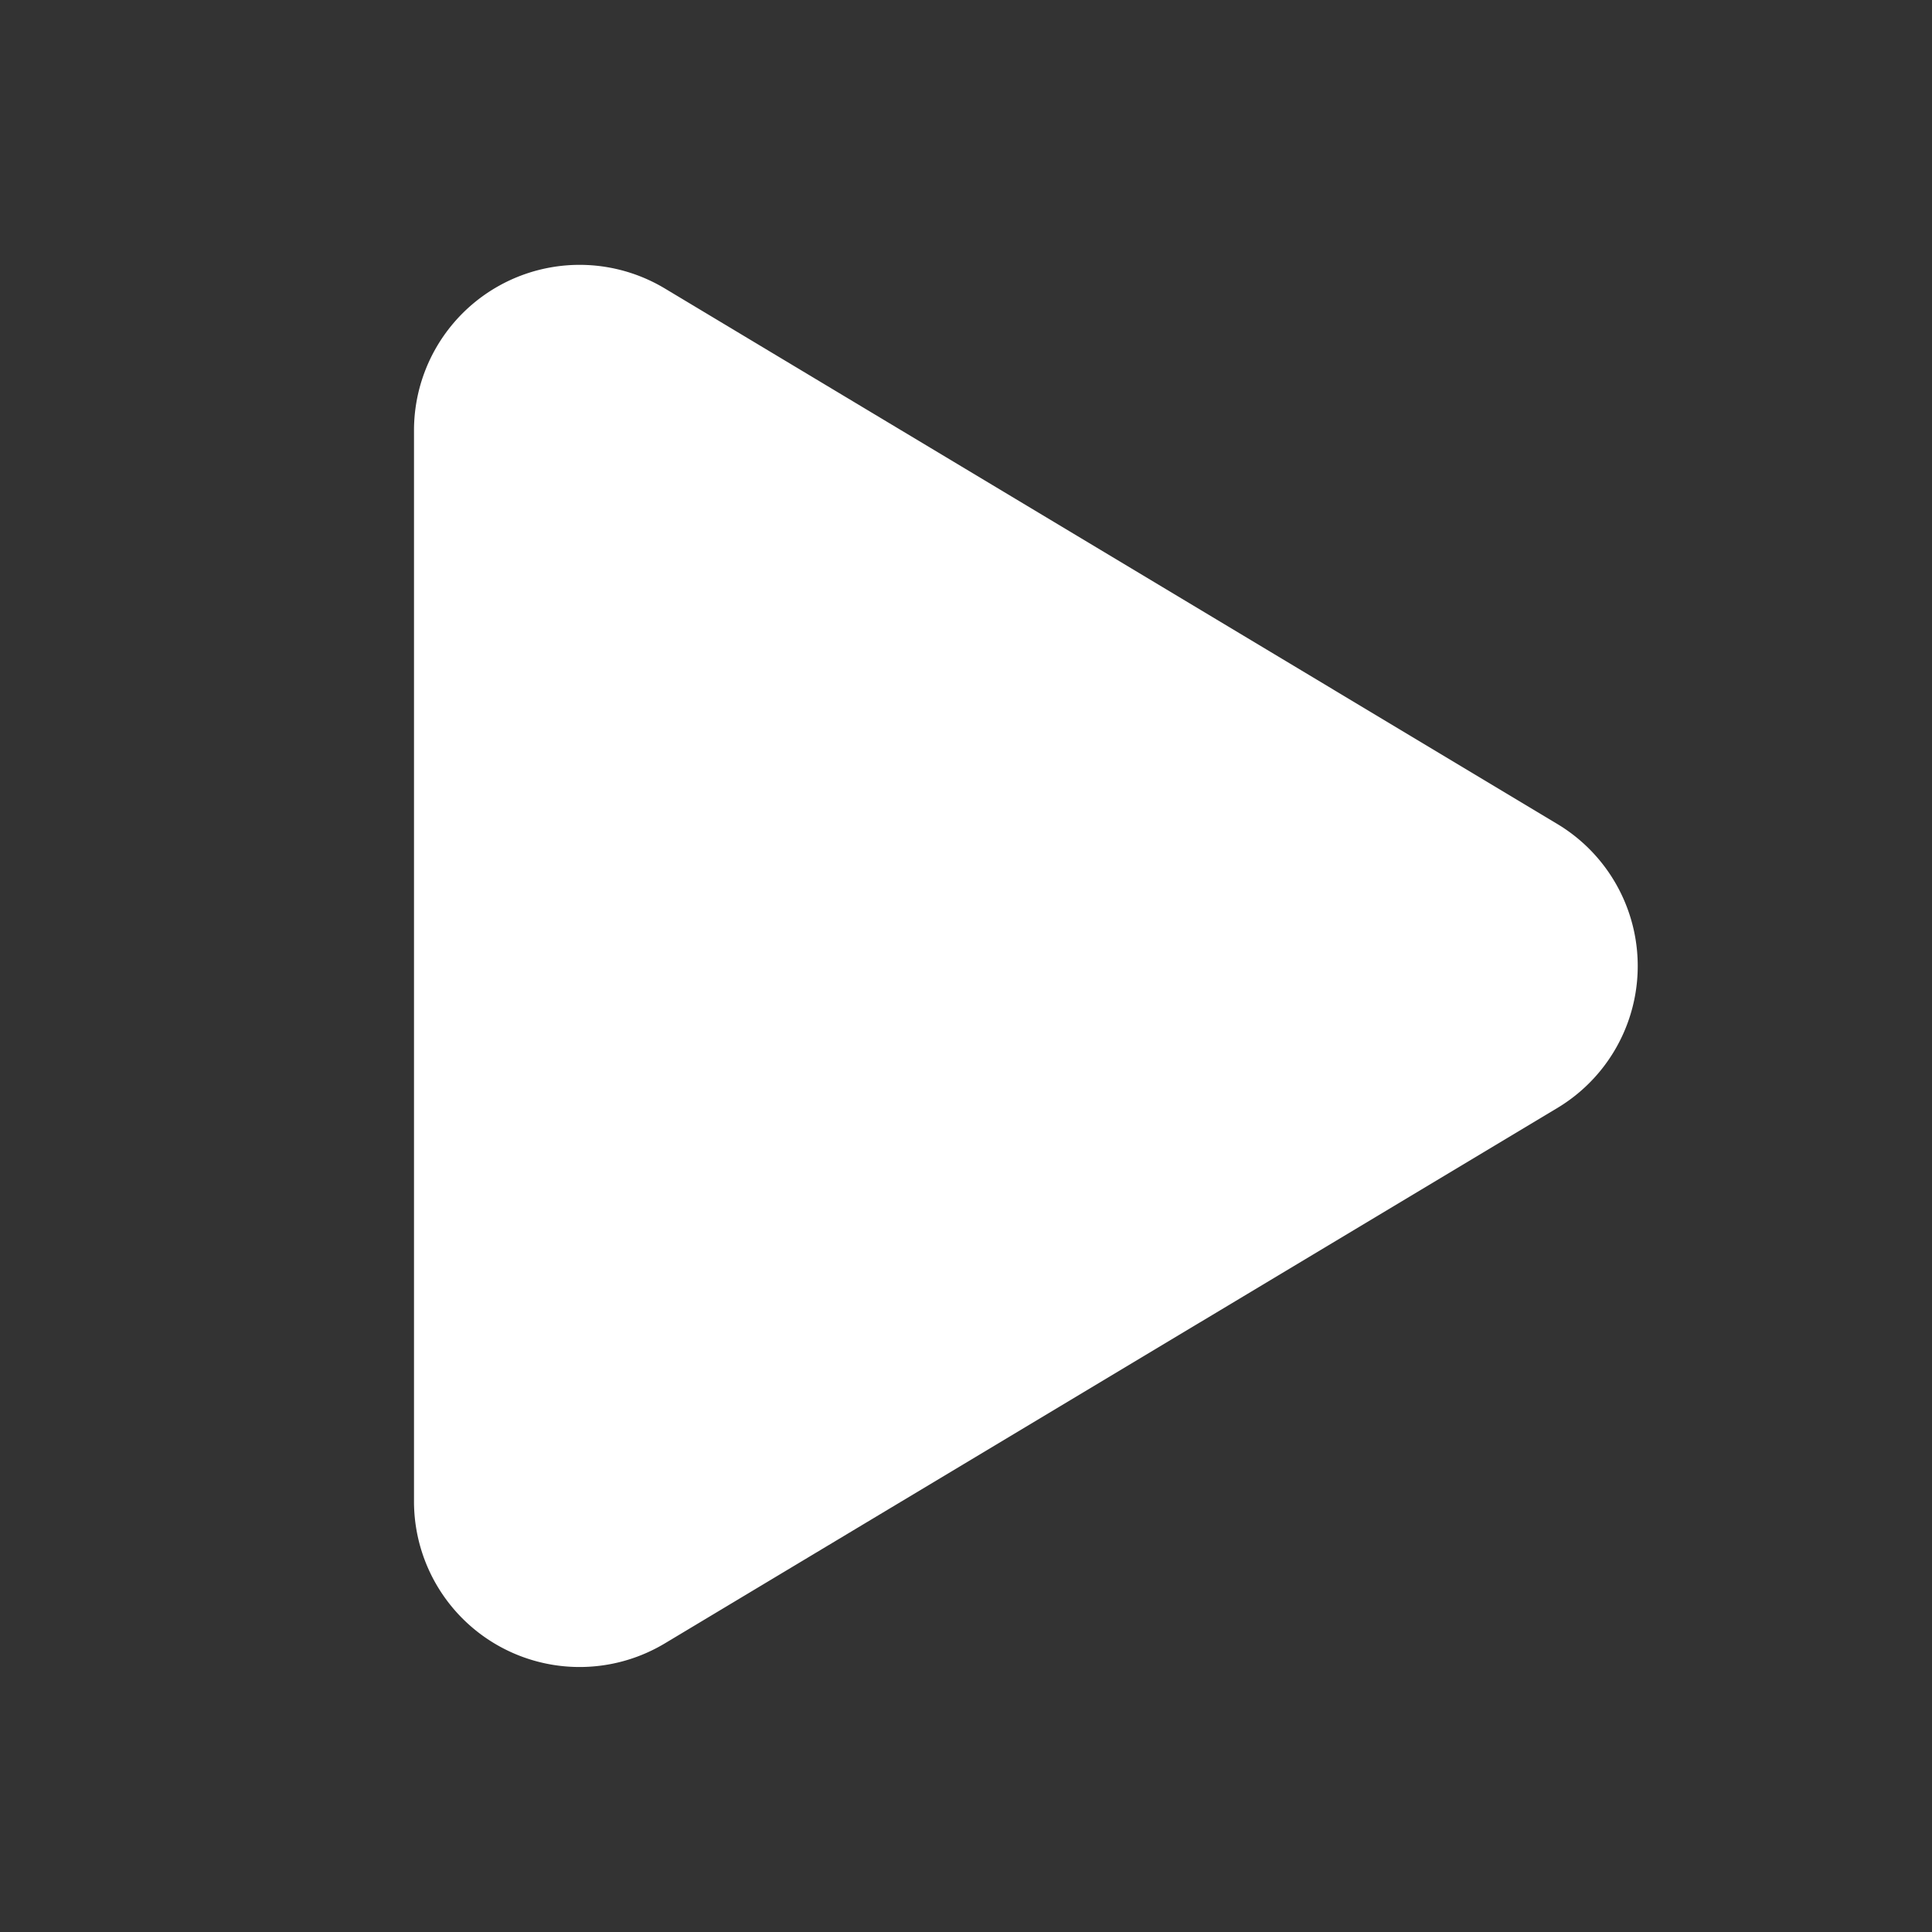 <svg xmlns='http://www.w3.org/2000/svg' width='14' height='14'><rect width="100%" height="100%" fill="#333333" stroke="none"/><path fill='#FFF' fill-rule='evenodd' d='m11.285 8.029-6.468 3.88A1.2 1.2 0 0 1 3 10.882V3.119A1.2 1.2 0 0 1 4.817 2.09l6.468 3.881a1.2 1.2 0 0 1 0 2.058z'/></svg>